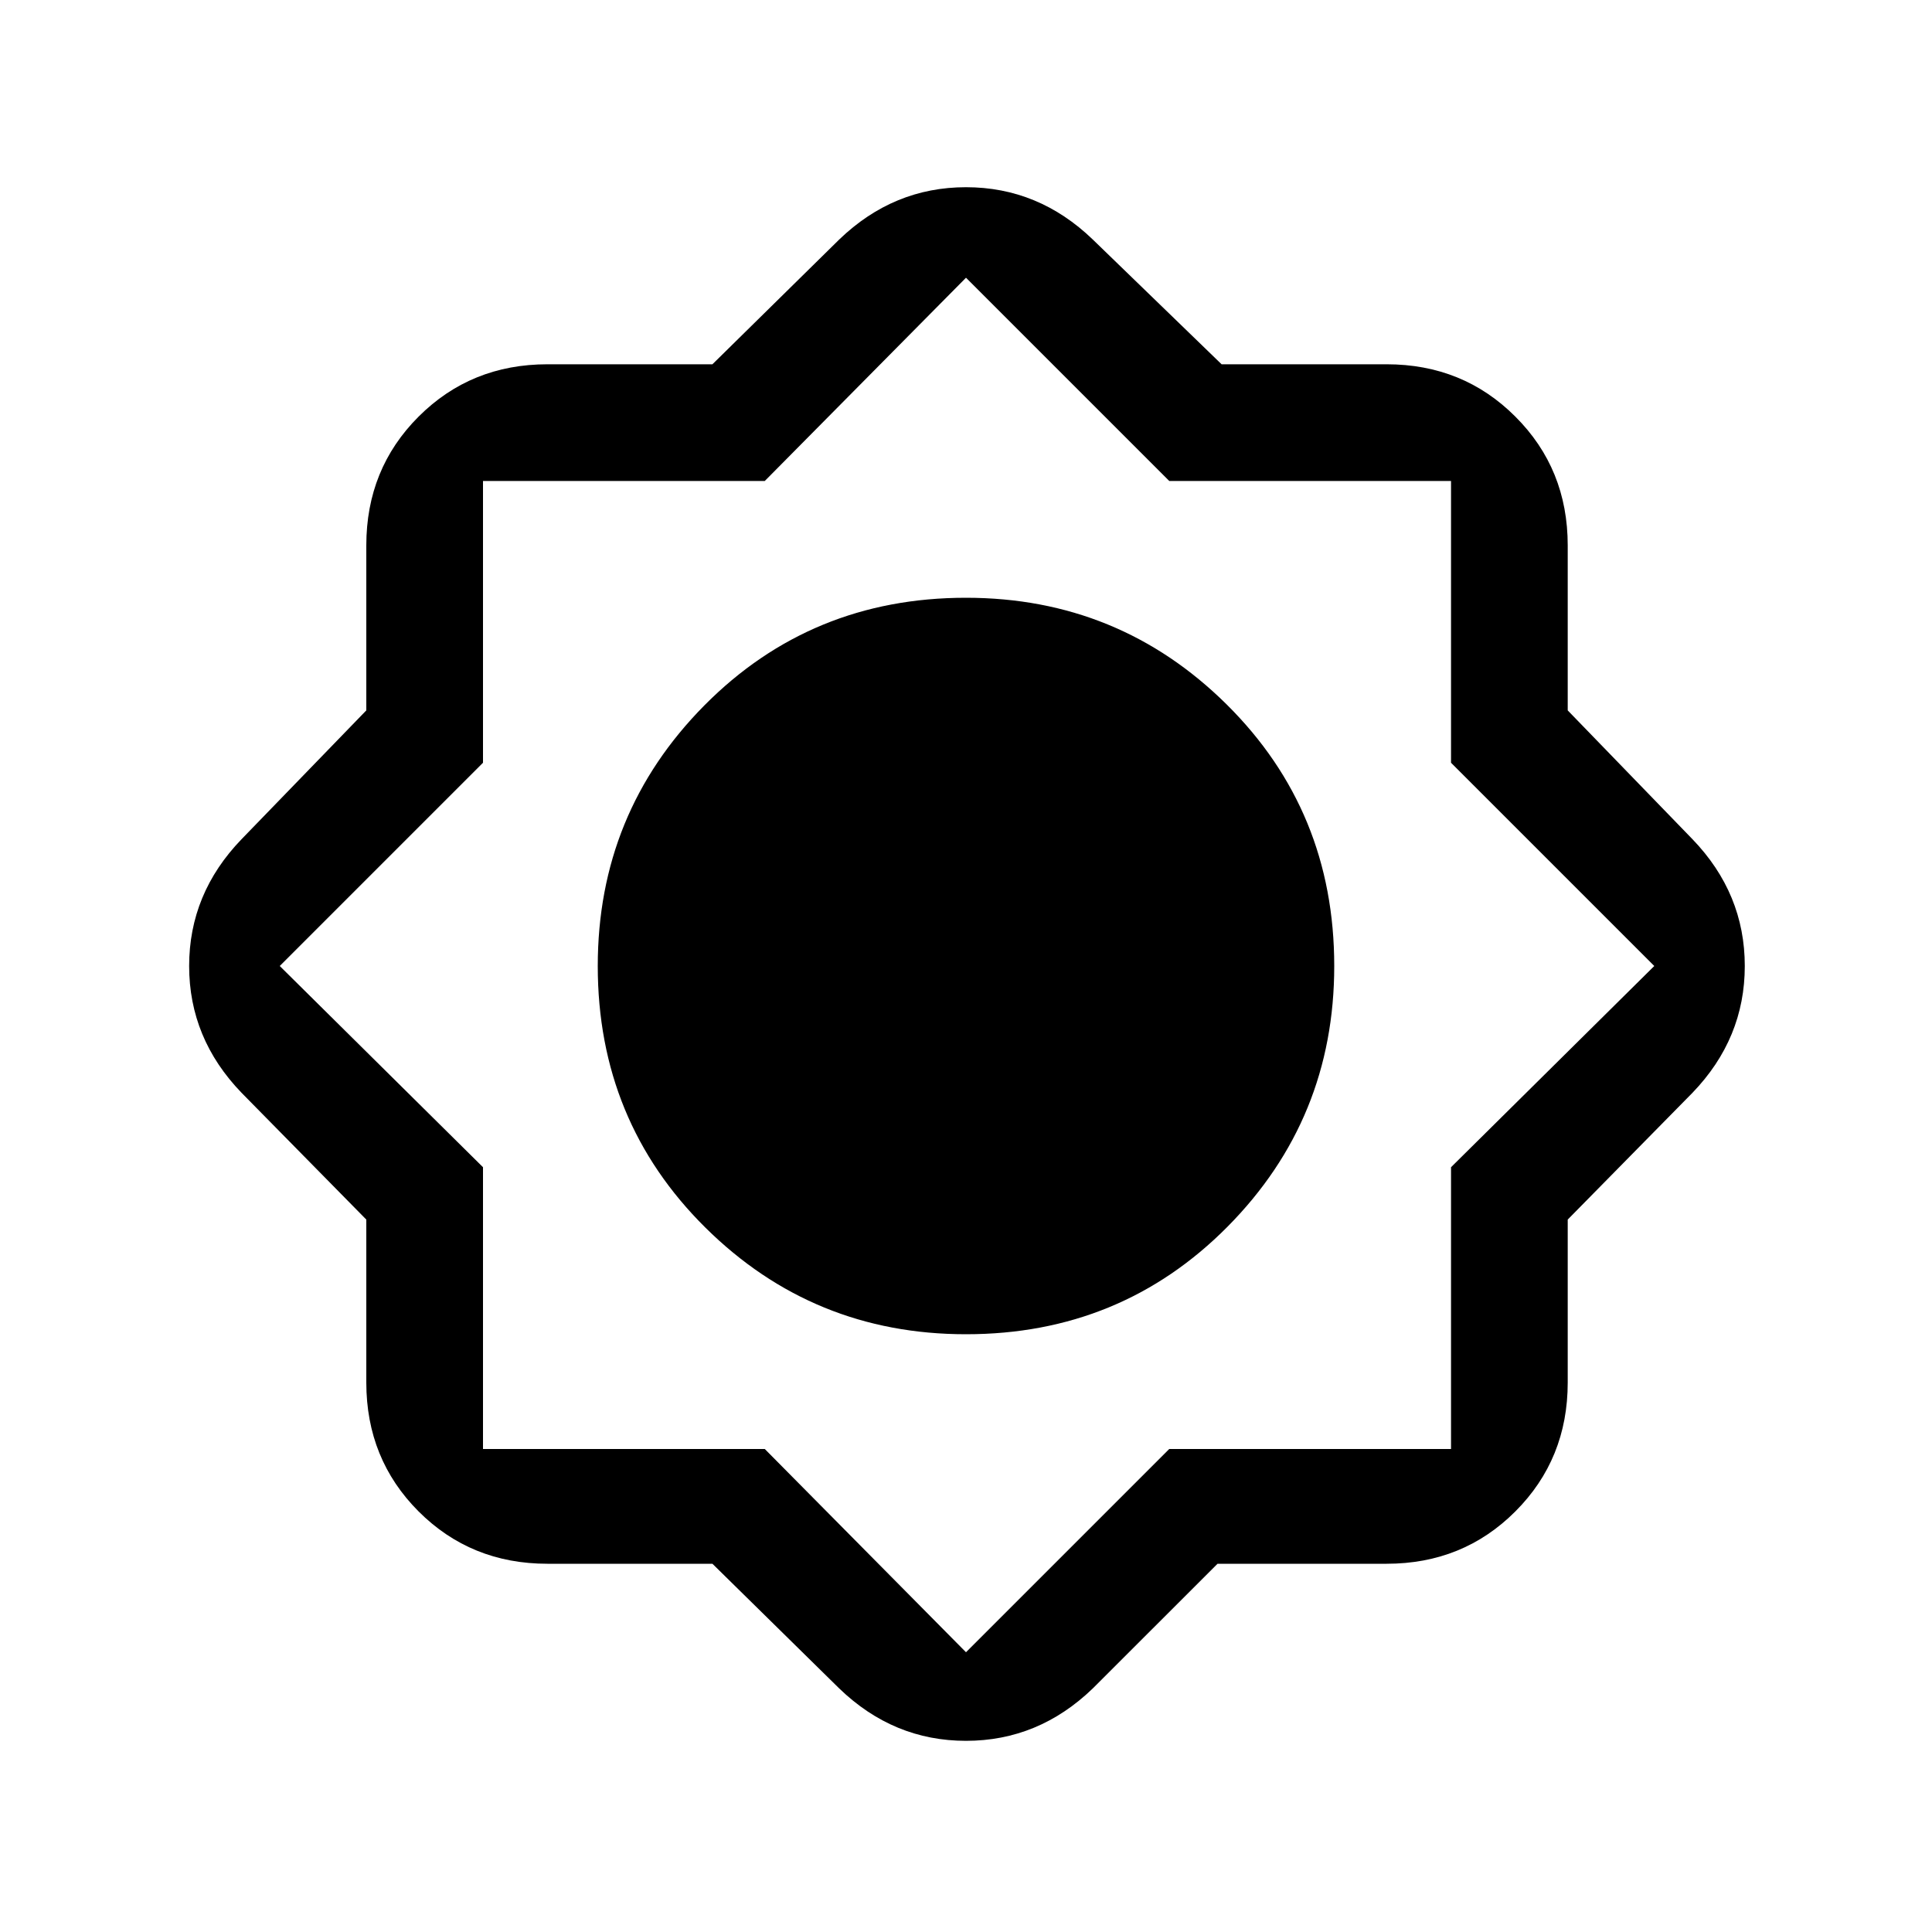 <svg xmlns="http://www.w3.org/2000/svg" height="20" width="20"><path d="M7.375 16.188H5.667q-.792 0-1.334-.542-.541-.542-.541-1.334v-1.687L2.5 11.312Q1.958 10.75 1.958 10T2.5 8.688l1.292-1.334V5.646q0-.792.541-1.333.542-.542 1.334-.542h1.708l1.313-1.292Q9.25 1.938 10 1.938t1.312.541l1.334 1.292h1.708q.792 0 1.333.542.542.541.542 1.333v1.708l1.292 1.334q.541.562.541 1.312t-.541 1.312l-1.292 1.313v1.687q0 .792-.542 1.334-.541.542-1.333.542h-1.75l-1.292 1.291q-.562.542-1.312.542t-1.312-.542ZM10 13.812q-1.583 0-2.698-1.104Q6.188 11.604 6.188 10q0-1.583 1.104-2.698Q8.396 6.188 10 6.188q1.583 0 2.698 1.104Q13.812 8.396 13.812 10q0 1.583-1.104 2.698-1.104 1.114-2.708 1.114Zm0-1.208q1.062 0 1.833-.781.771-.781.771-1.823 0-1.062-.771-1.833-.771-.771-1.833-.771-1.042 0-1.823.771-.781.771-.781 1.833 0 1.042.781 1.823.781.781 1.823.781Zm0 4.5L12.104 15h2.917v-2.917L17.125 10l-2.104-2.104V4.979h-2.917L10 2.875 7.917 4.979H5v2.917L2.896 10 5 12.083V15h2.917Zm0-4.5q-1.042 0-1.823-.781-.781-.781-.781-1.823 0-1.062.781-1.833.781-.771 1.823-.771 1.062 0 1.833.771.771.771.771 1.833 0 1.042-.771 1.823-.771.781-1.833.781Z"/></svg>